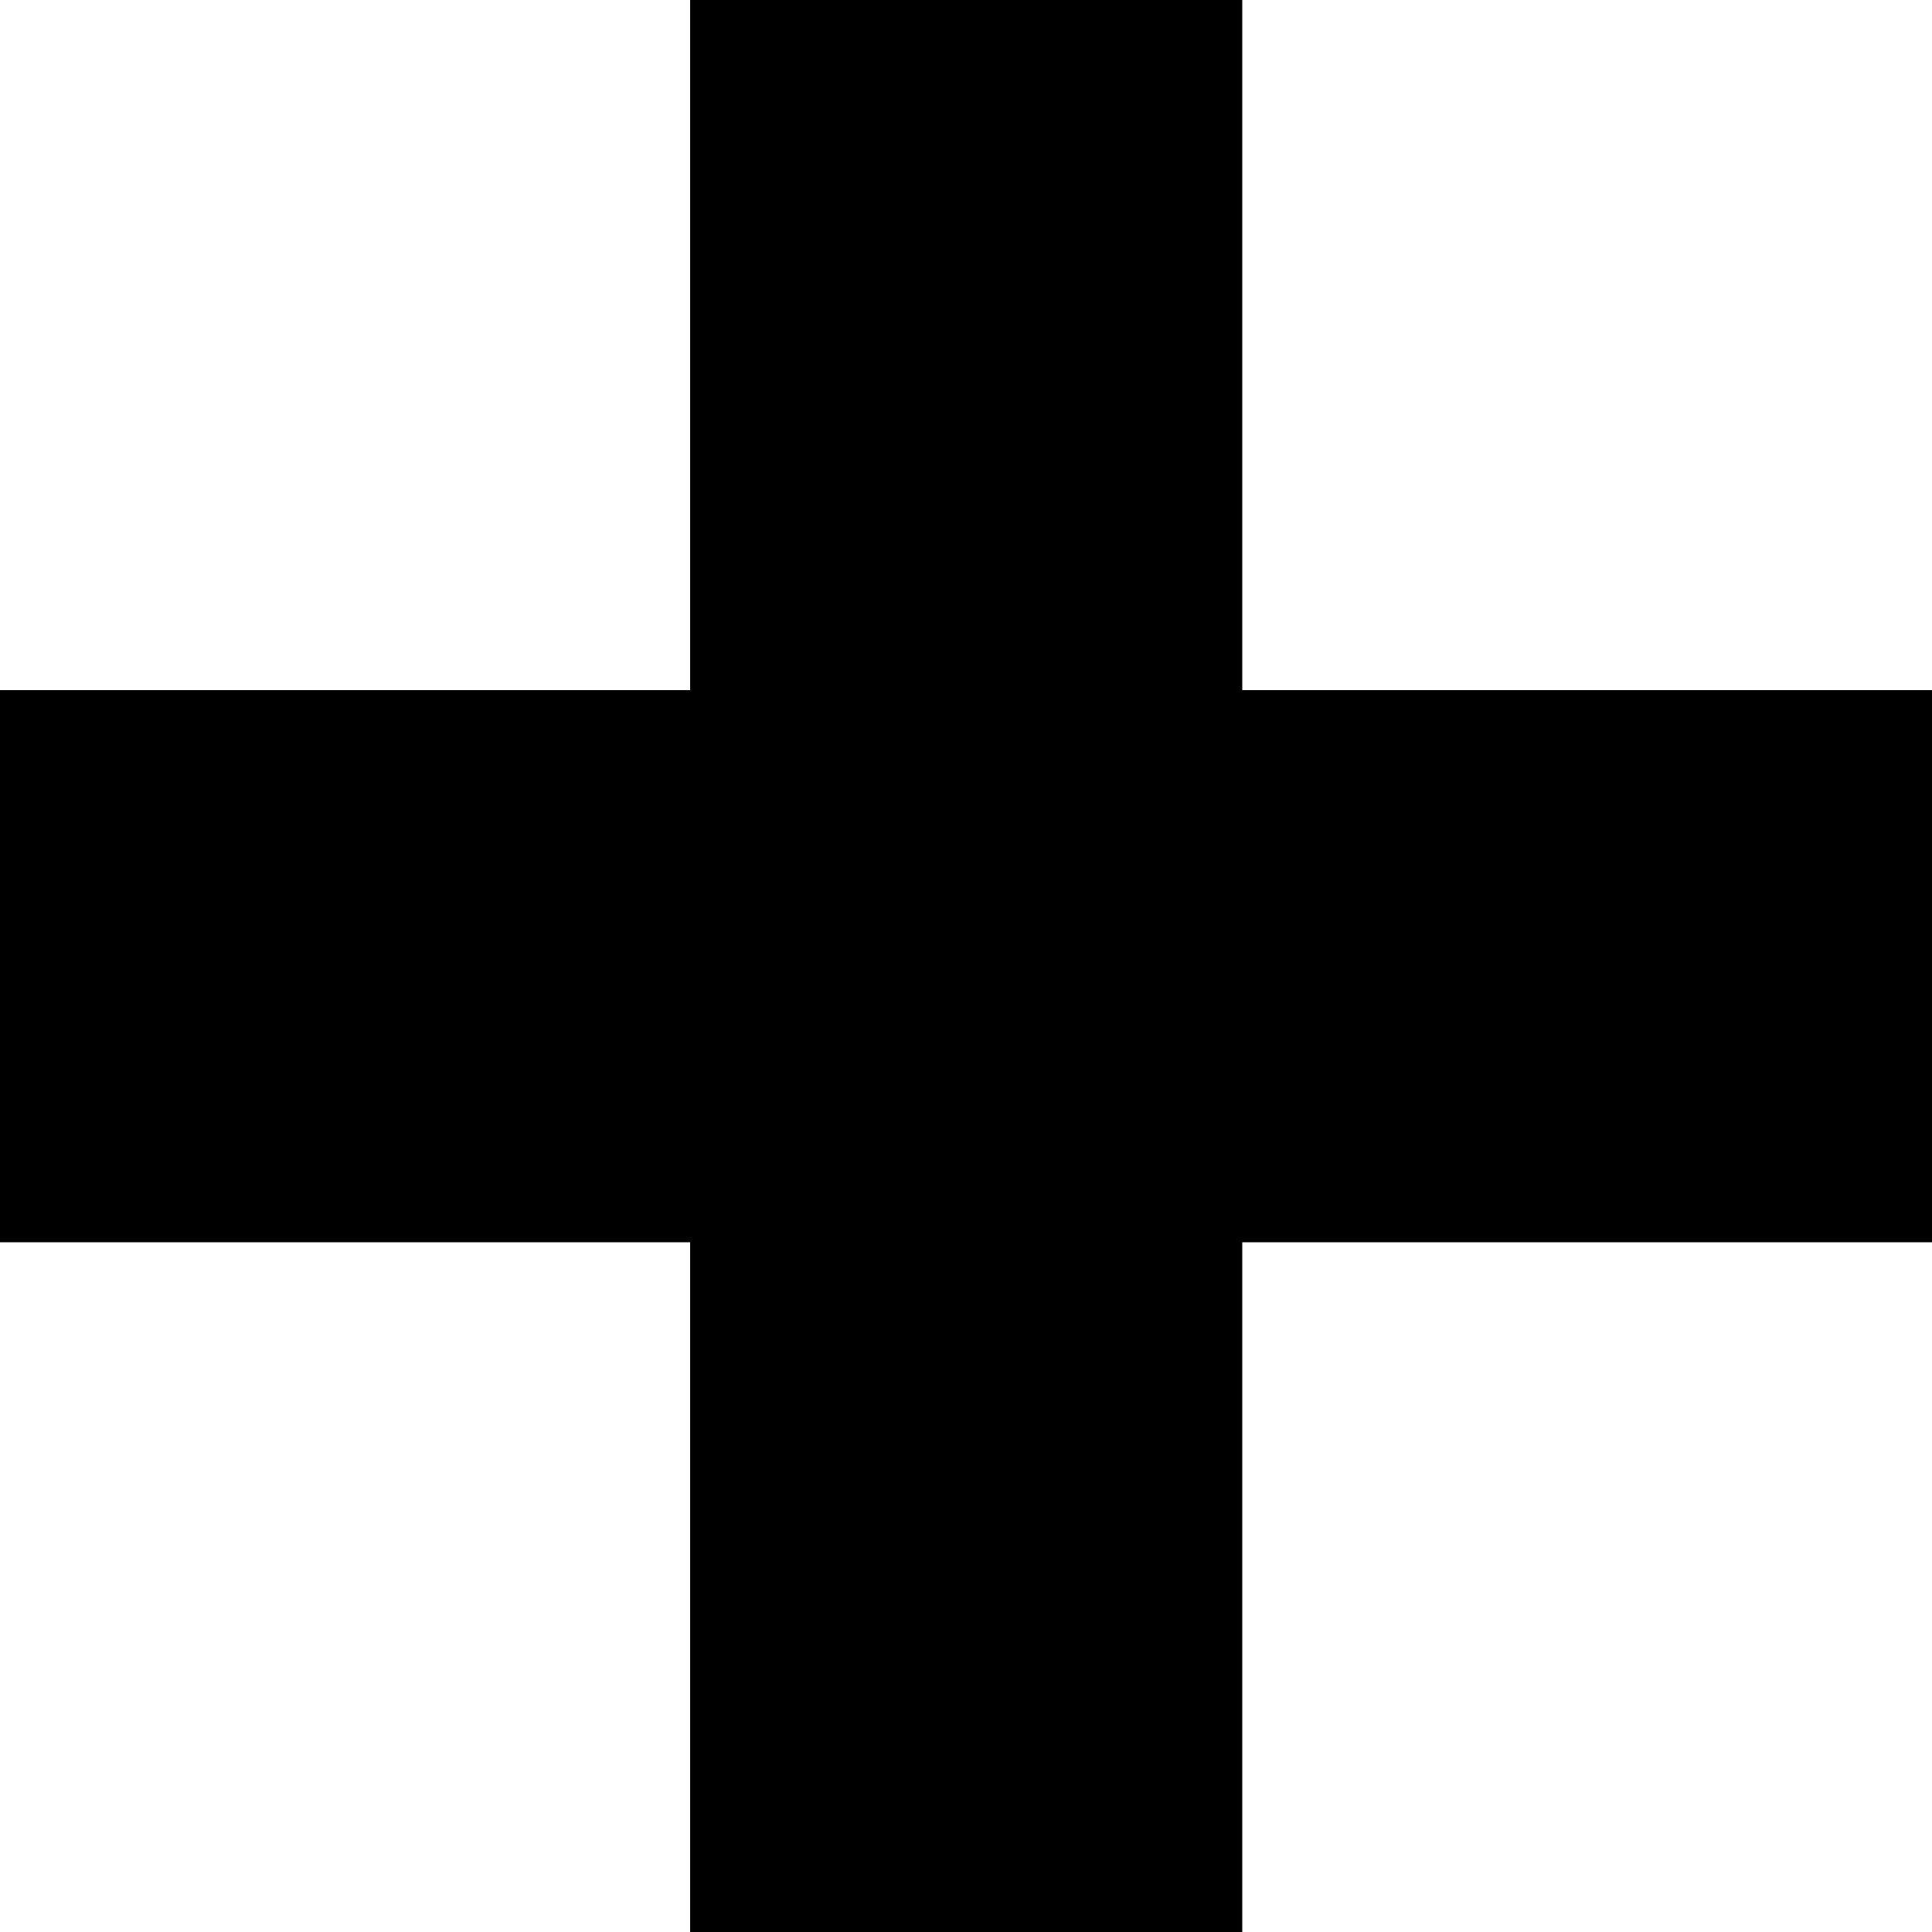 <?xml version="1.0" encoding="UTF-8" standalone="no"?>
<!-- Created with Inkscape (http://www.inkscape.org/) -->

<svg
   xmlns:dc="http://purl.org/dc/elements/1.1/"
   xmlns:cc="http://creativecommons.org/ns#"
   xmlns:rdf="http://www.w3.org/1999/02/22-rdf-syntax-ns#"
   xmlns:svg="http://www.w3.org/2000/svg"
   xmlns="http://www.w3.org/2000/svg"
   xmlns:sodipodi="http://sodipodi.sourceforge.net/DTD/sodipodi-0.dtd"
   xmlns:inkscape="http://www.inkscape.org/namespaces/inkscape"
   width="5mm"
   height="5mm"
   viewBox="0 0 5 5"
   version="1.1"
   id="svg3444"
   inkscape:version="0.92.4 5da689c313, 2019-01-14"
   sodipodi:docname="2nd-chance.svg">
  <defs
     id="defs3438" />
  <sodipodi:namedview
     id="base"
     pagecolor="#ffffff"
     bordercolor="#666666"
     borderopacity="1.0"
     inkscape:pageopacity="0.0"
     inkscape:pageshadow="2"
     inkscape:zoom="0.35"
     inkscape:cx="92.305808"
     inkscape:cy="-30.551332"
     inkscape:document-units="mm"
     inkscape:current-layer="layer1"
     showgrid="false"
     fit-margin-top="0"
     fit-margin-left="0"
     fit-margin-right="0"
     fit-margin-bottom="0"
     inkscape:window-width="3000"
     inkscape:window-height="1888"
     inkscape:window-x="0"
     inkscape:window-y="56"
     inkscape:window-maximized="1" />
  <g
     inkscape:label="Layer 1"
     inkscape:groupmode="layer"
     id="layer1"
     transform="translate(-81.411,-135.75)">
    <path
       d="m 86.411,138.965 h -5 v -1.429 h 5 z"
       style="fill-opacity:1;fill-rule:nonzero;stroke:none;stroke-width:0.353"
       id="path1062"
       inkscape:connector-curvature="0" />
    <path
       d="m 84.626,140.75 h -1.429 v -5 h 1.429 z"
       style="fill-opacity:1;fill-rule:nonzero;stroke:none;stroke-width:0.353"
       id="path1064"
       inkscape:connector-curvature="0" />
  </g>
</svg>
